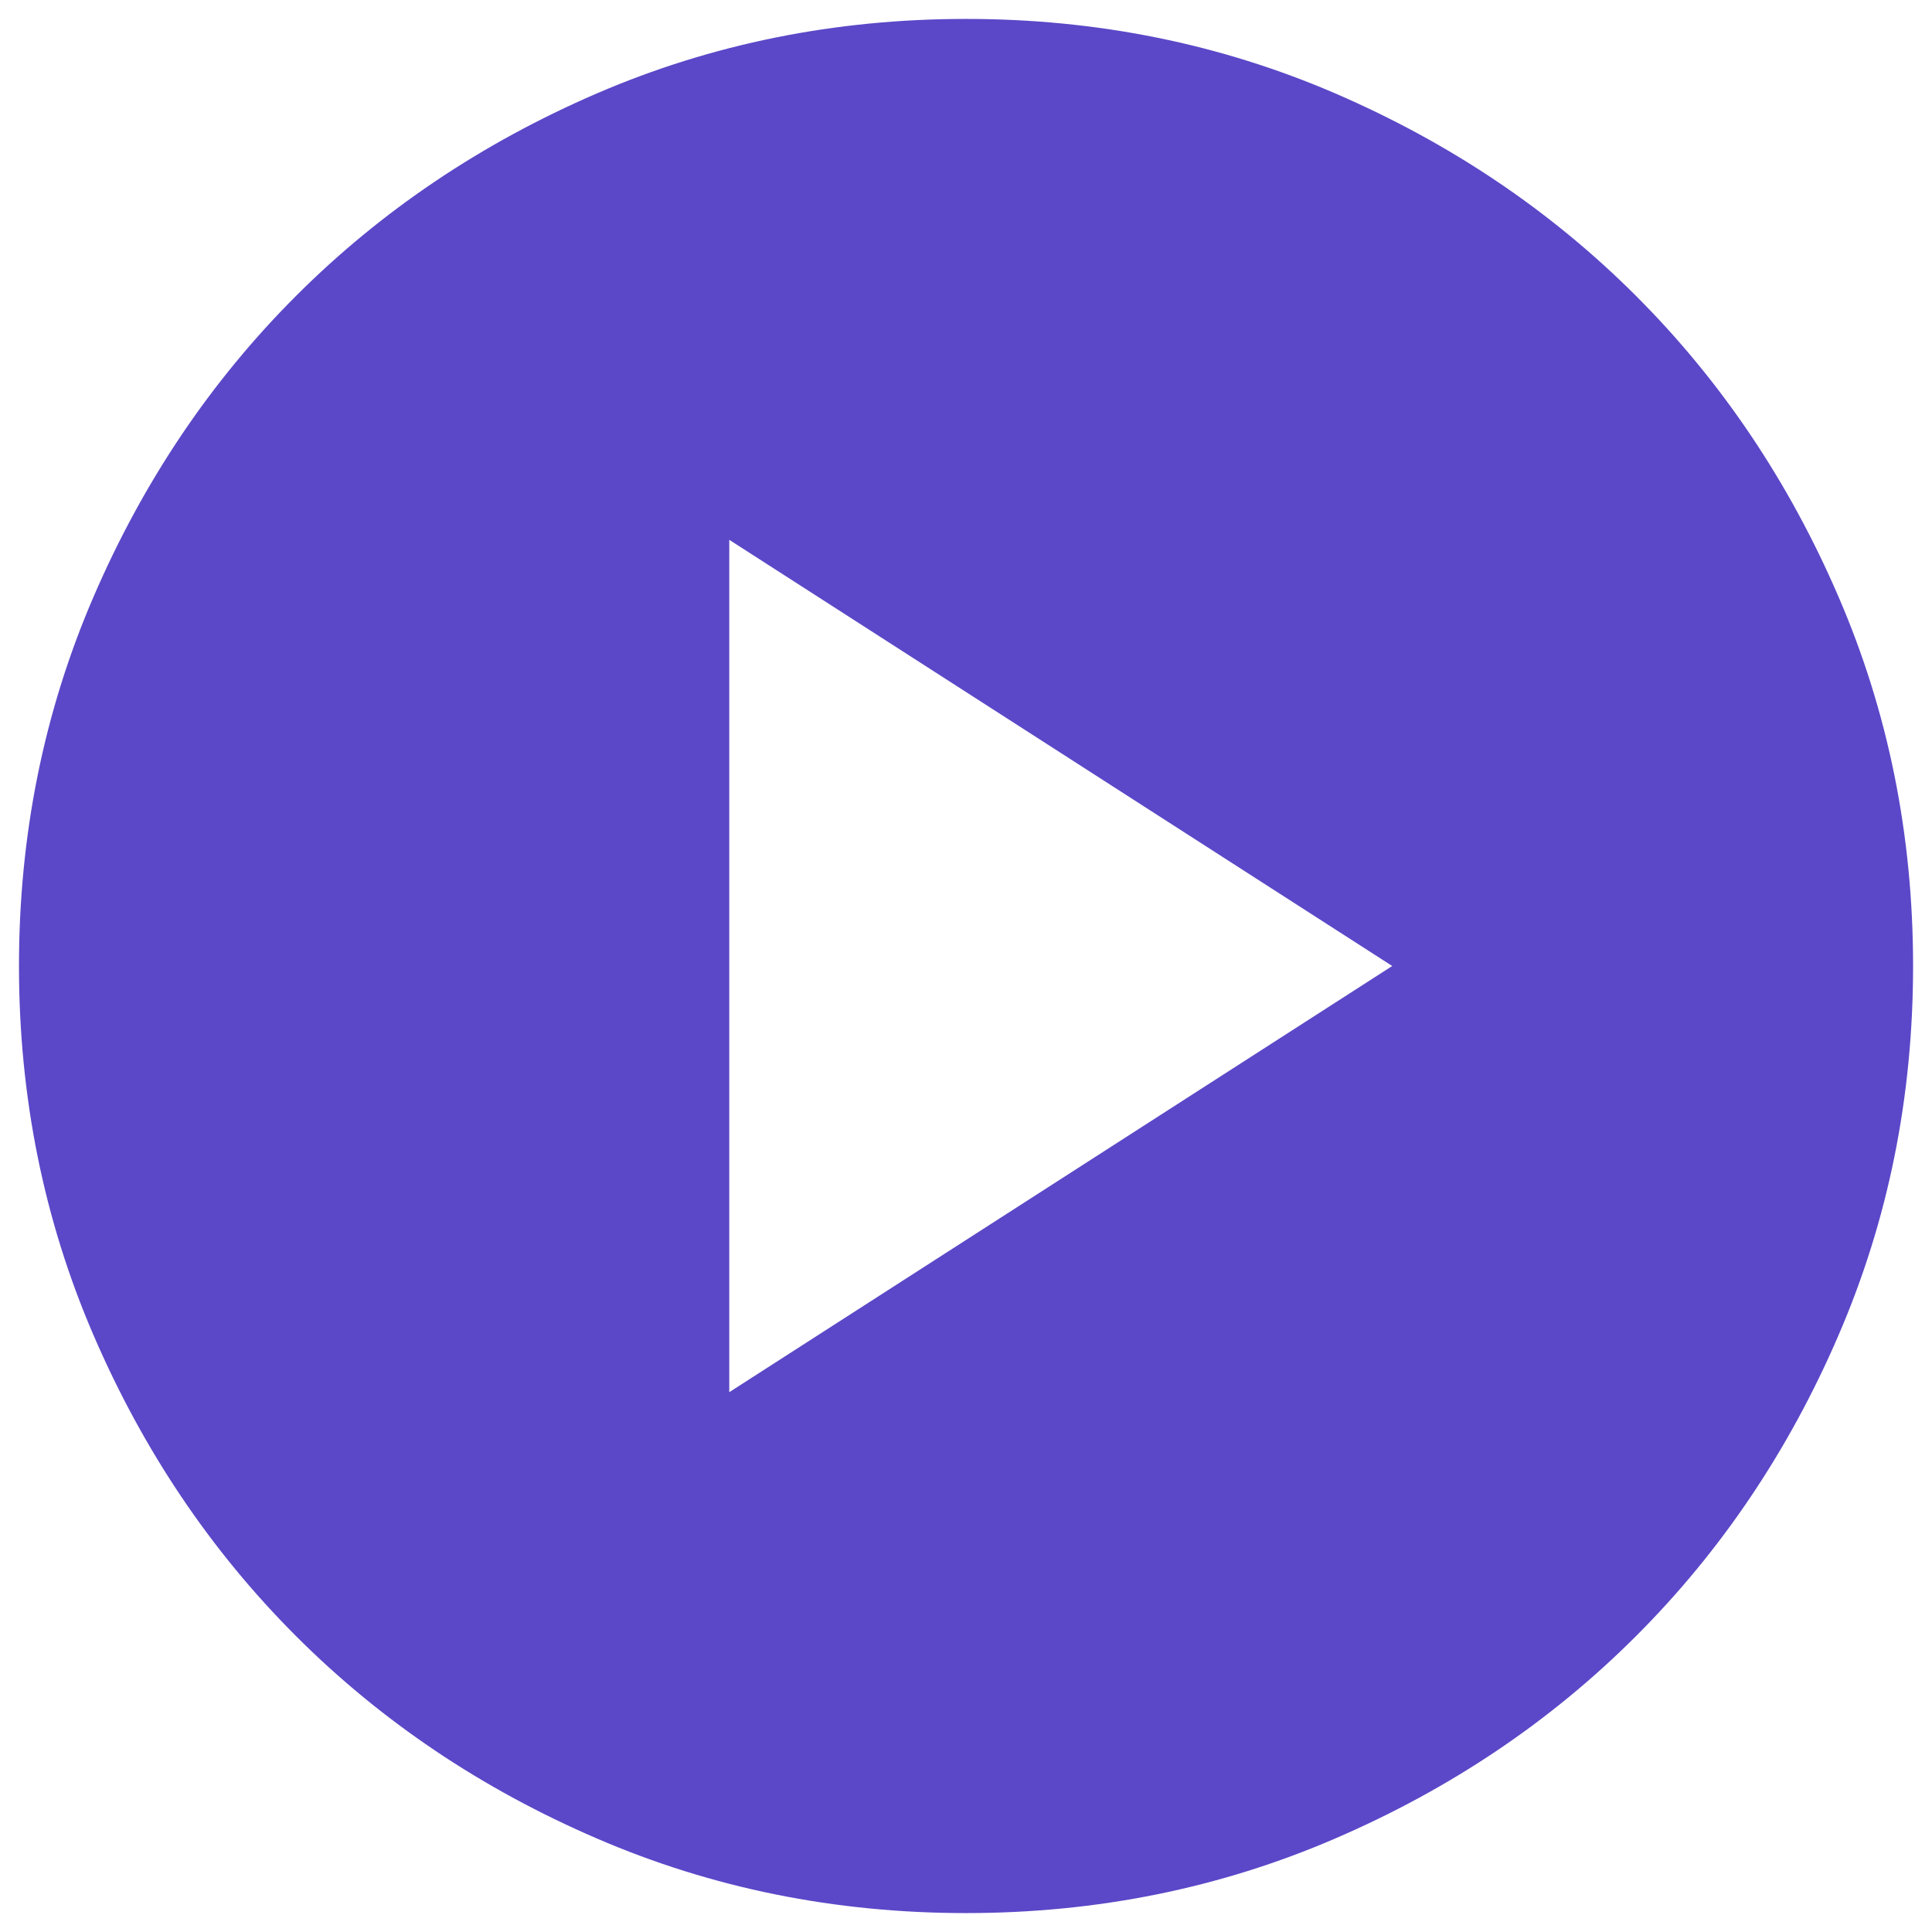 <svg width="34" height="34" viewBox="0 0 34 34" fill="none" xmlns="http://www.w3.org/2000/svg">
<path d="M12.834 24.5L24.501 17L12.834 9.5V24.5ZM17.001 33.667C14.695 33.667 12.528 33.229 10.501 32.353C8.473 31.479 6.709 30.292 5.209 28.792C3.709 27.292 2.522 25.528 1.647 23.5C0.772 21.472 0.334 19.306 0.334 17C0.334 14.695 0.772 12.528 1.647 10.5C2.522 8.472 3.709 6.708 5.209 5.208C6.709 3.708 8.473 2.521 10.501 1.645C12.528 0.771 14.695 0.333 17.001 0.333C19.306 0.333 21.473 0.771 23.501 1.645C25.528 2.521 27.292 3.708 28.792 5.208C30.292 6.708 31.48 8.472 32.354 10.5C33.23 12.528 33.667 14.695 33.667 17C33.667 19.306 33.23 21.472 32.354 23.5C31.48 25.528 30.292 27.292 28.792 28.792C27.292 30.292 25.528 31.479 23.501 32.353C21.473 33.229 19.306 33.667 17.001 33.667Z" fill="#5A48C8"/>
</svg>
